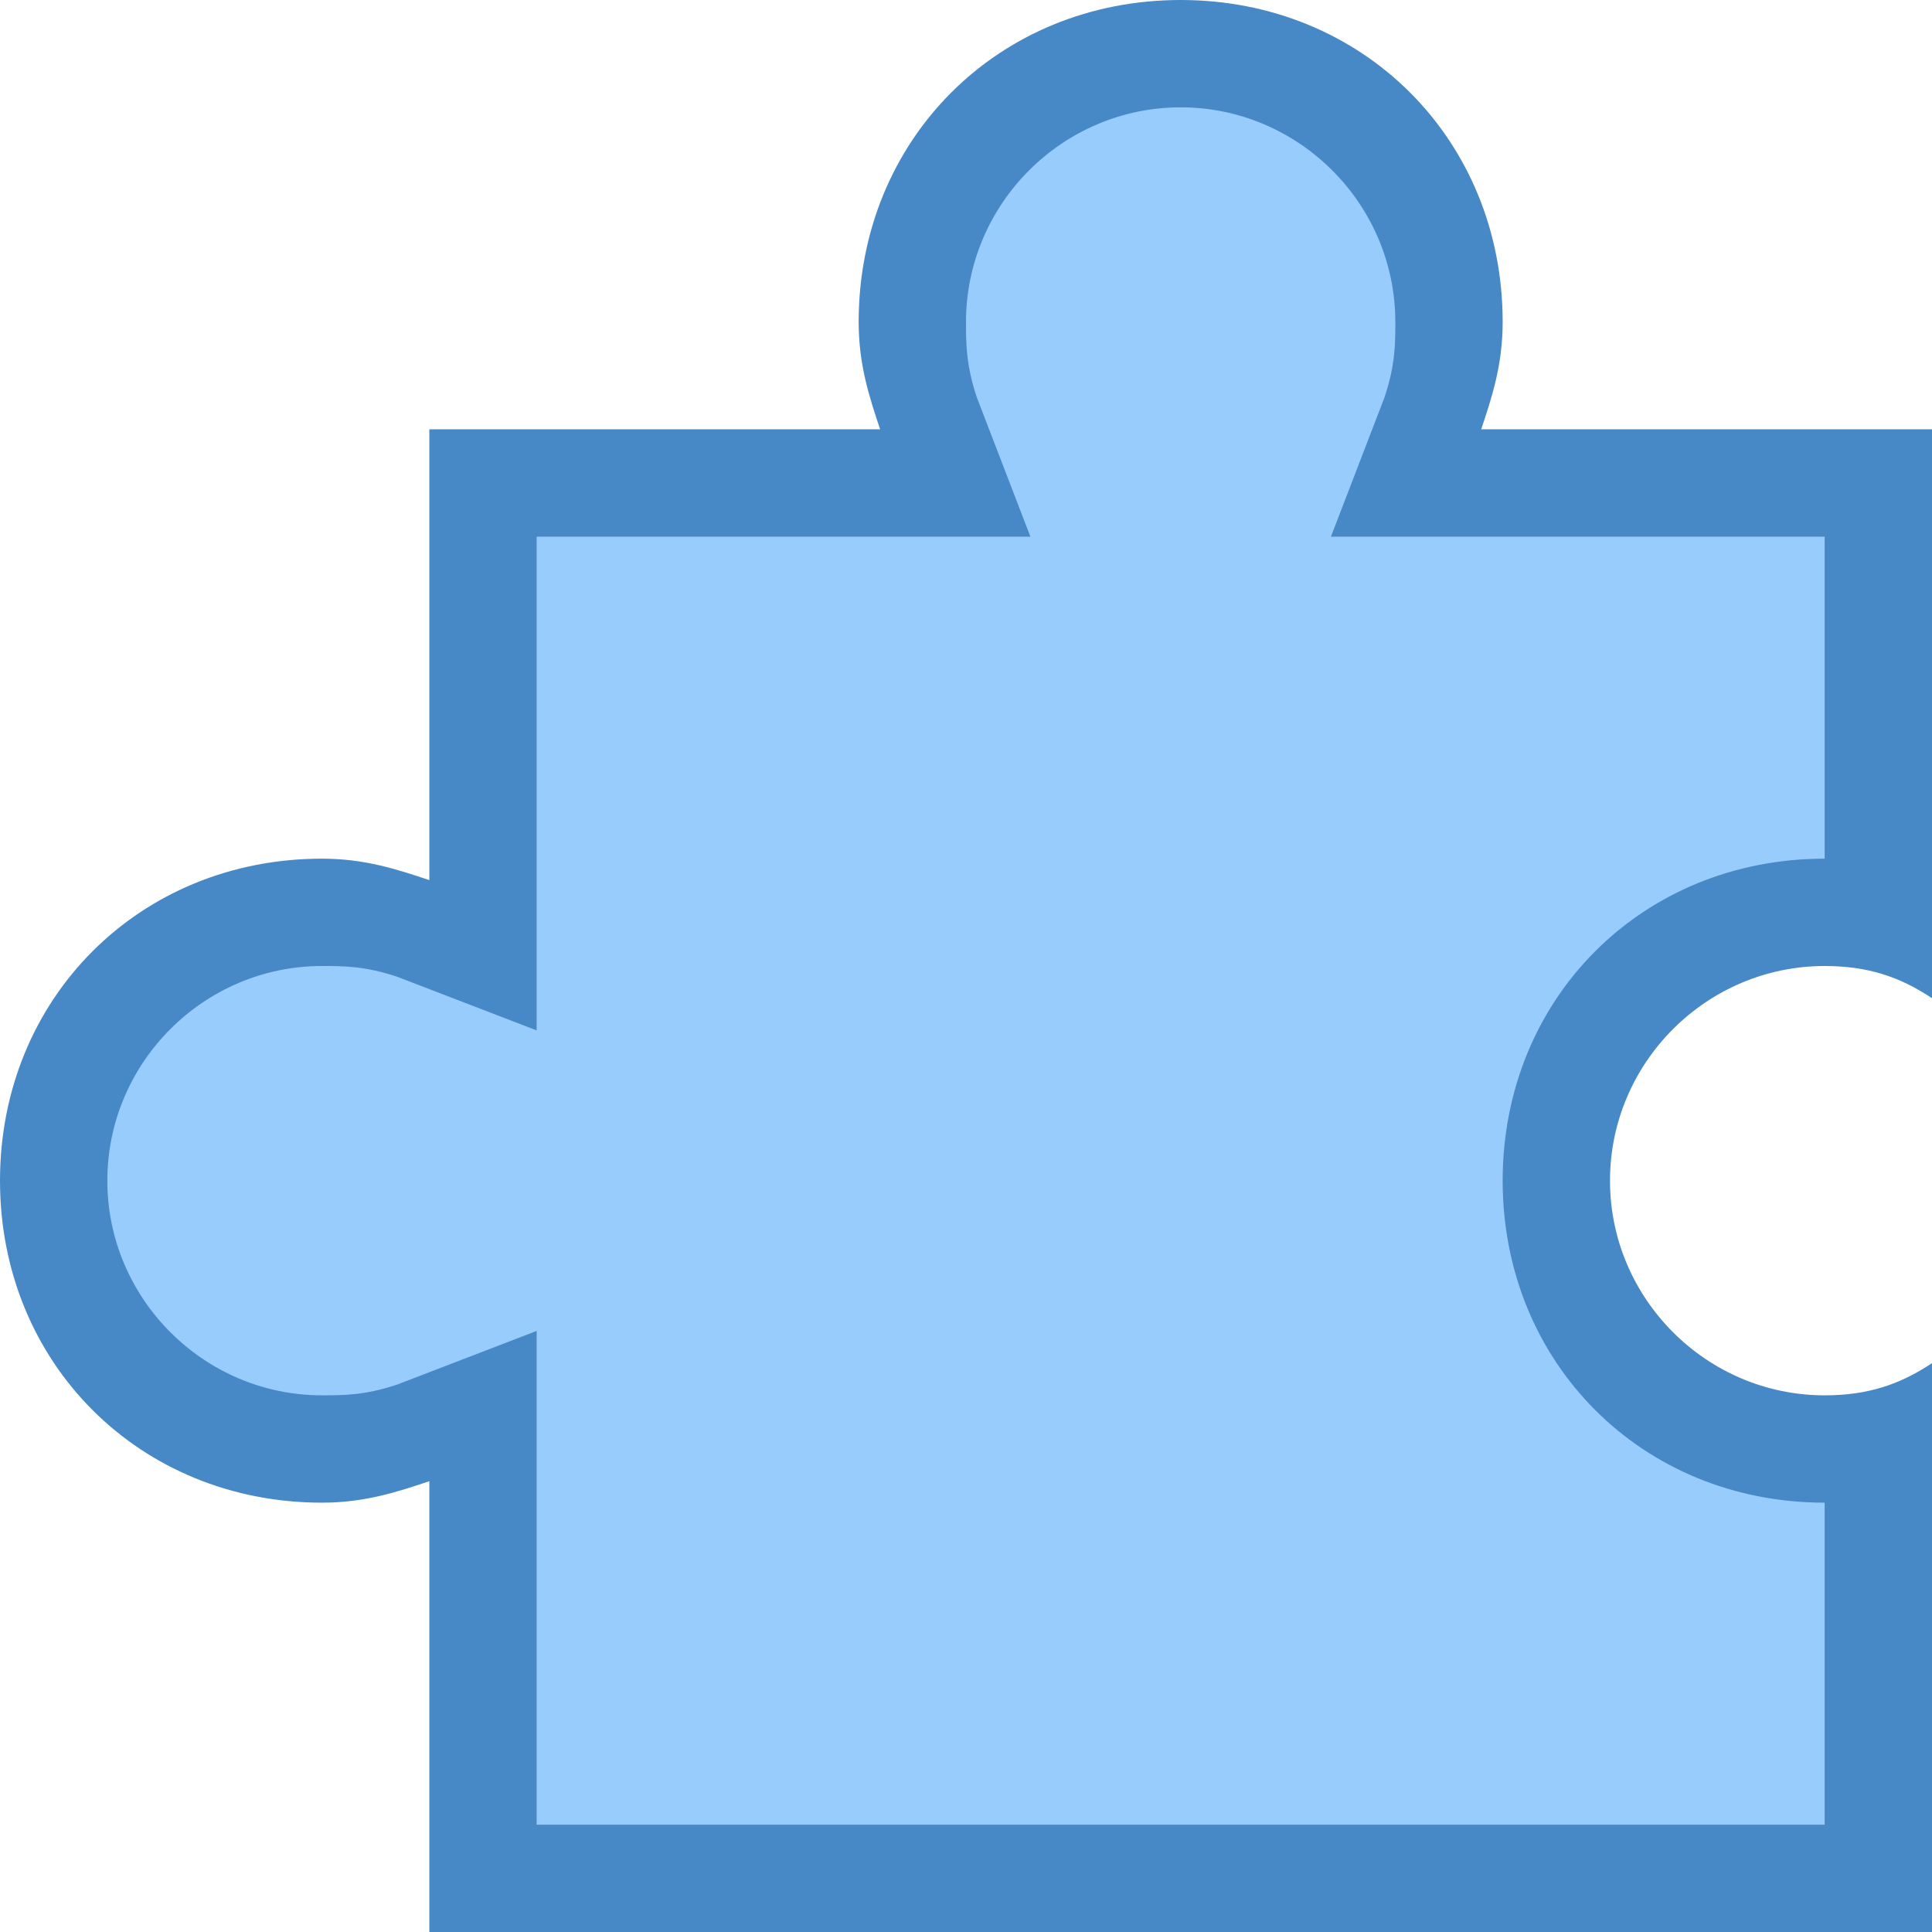 <?xml version="1.0" encoding="utf-8"?>
<!-- Generator: Adobe Illustrator 21.0.2, SVG Export Plug-In . SVG Version: 6.00 Build 0)  -->
<svg version="1.1" id="Layer_1" xmlns="http://www.w3.org/2000/svg" xmlns:xlink="http://www.w3.org/1999/xlink" x="0px" y="0px"
	 viewBox="0 0 18 18" style="enable-background:new 0 0 18 18;" xml:space="preserve">
<style type="text/css">
	.st0{fill:#98CCFD;}
	.st1{fill:#4788C7;}
</style>
<path class="st0" d="M4.5,17.5v-4.4l-0.7,0.2c-0.3,0.1-0.6,0.2-0.8,0.2c-1.4,0-2.5-1.1-2.5-2.5S1.6,8.5,3,8.5c0.3,0,0.5,0.1,0.8,0.2
	l0.7,0.2V4.5h4.4L8.7,3.8C8.6,3.5,8.5,3.3,8.5,3c0-1.4,1.1-2.5,2.5-2.5s2.5,1.1,2.5,2.5c0,0.3-0.1,0.5-0.2,0.8l-0.2,0.7h4.4v4.1
	c-0.2,0-0.3-0.1-0.5-0.1c-1.4,0-2.5,1.1-2.5,2.5s1.1,2.5,2.5,2.5c0.2,0,0.3,0,0.5-0.1v4.1H4.5z"/>
<path class="st1" d="M11,1c1.1,0,2,0.9,2,2c0,0.2,0,0.4-0.1,0.7L12.4,5h1.4H17v3c-1.7,0-3,1.3-3,3s1.3,3,3,3v3H5v-3.2v-1.4l-1.3,0.5
	C3.4,13,3.2,13,3,13c-1.1,0-2-0.9-2-2s0.9-2,2-2c0.2,0,0.4,0,0.7,0.1L5,9.6V8.2V5h3.2h1.4L9.1,3.7C9,3.4,9,3.2,9,3C9,1.9,9.9,1,11,1
	 M11,0C9.3,0,8,1.3,8,3c0,0.4,0.1,0.7,0.2,1H4v4.2C3.7,8.1,3.4,8,3,8c-1.7,0-3,1.3-3,3s1.3,3,3,3c0.4,0,0.7-0.1,1-0.2V18h14v-5.3
	c-0.3,0.2-0.6,0.3-1,0.3c-1.1,0-2-0.9-2-2s0.9-2,2-2c0.4,0,0.7,0.1,1,0.3V4h-4.2C13.9,3.7,14,3.4,14,3C14,1.3,12.7,0,11,0L11,0z"/>
</svg>

